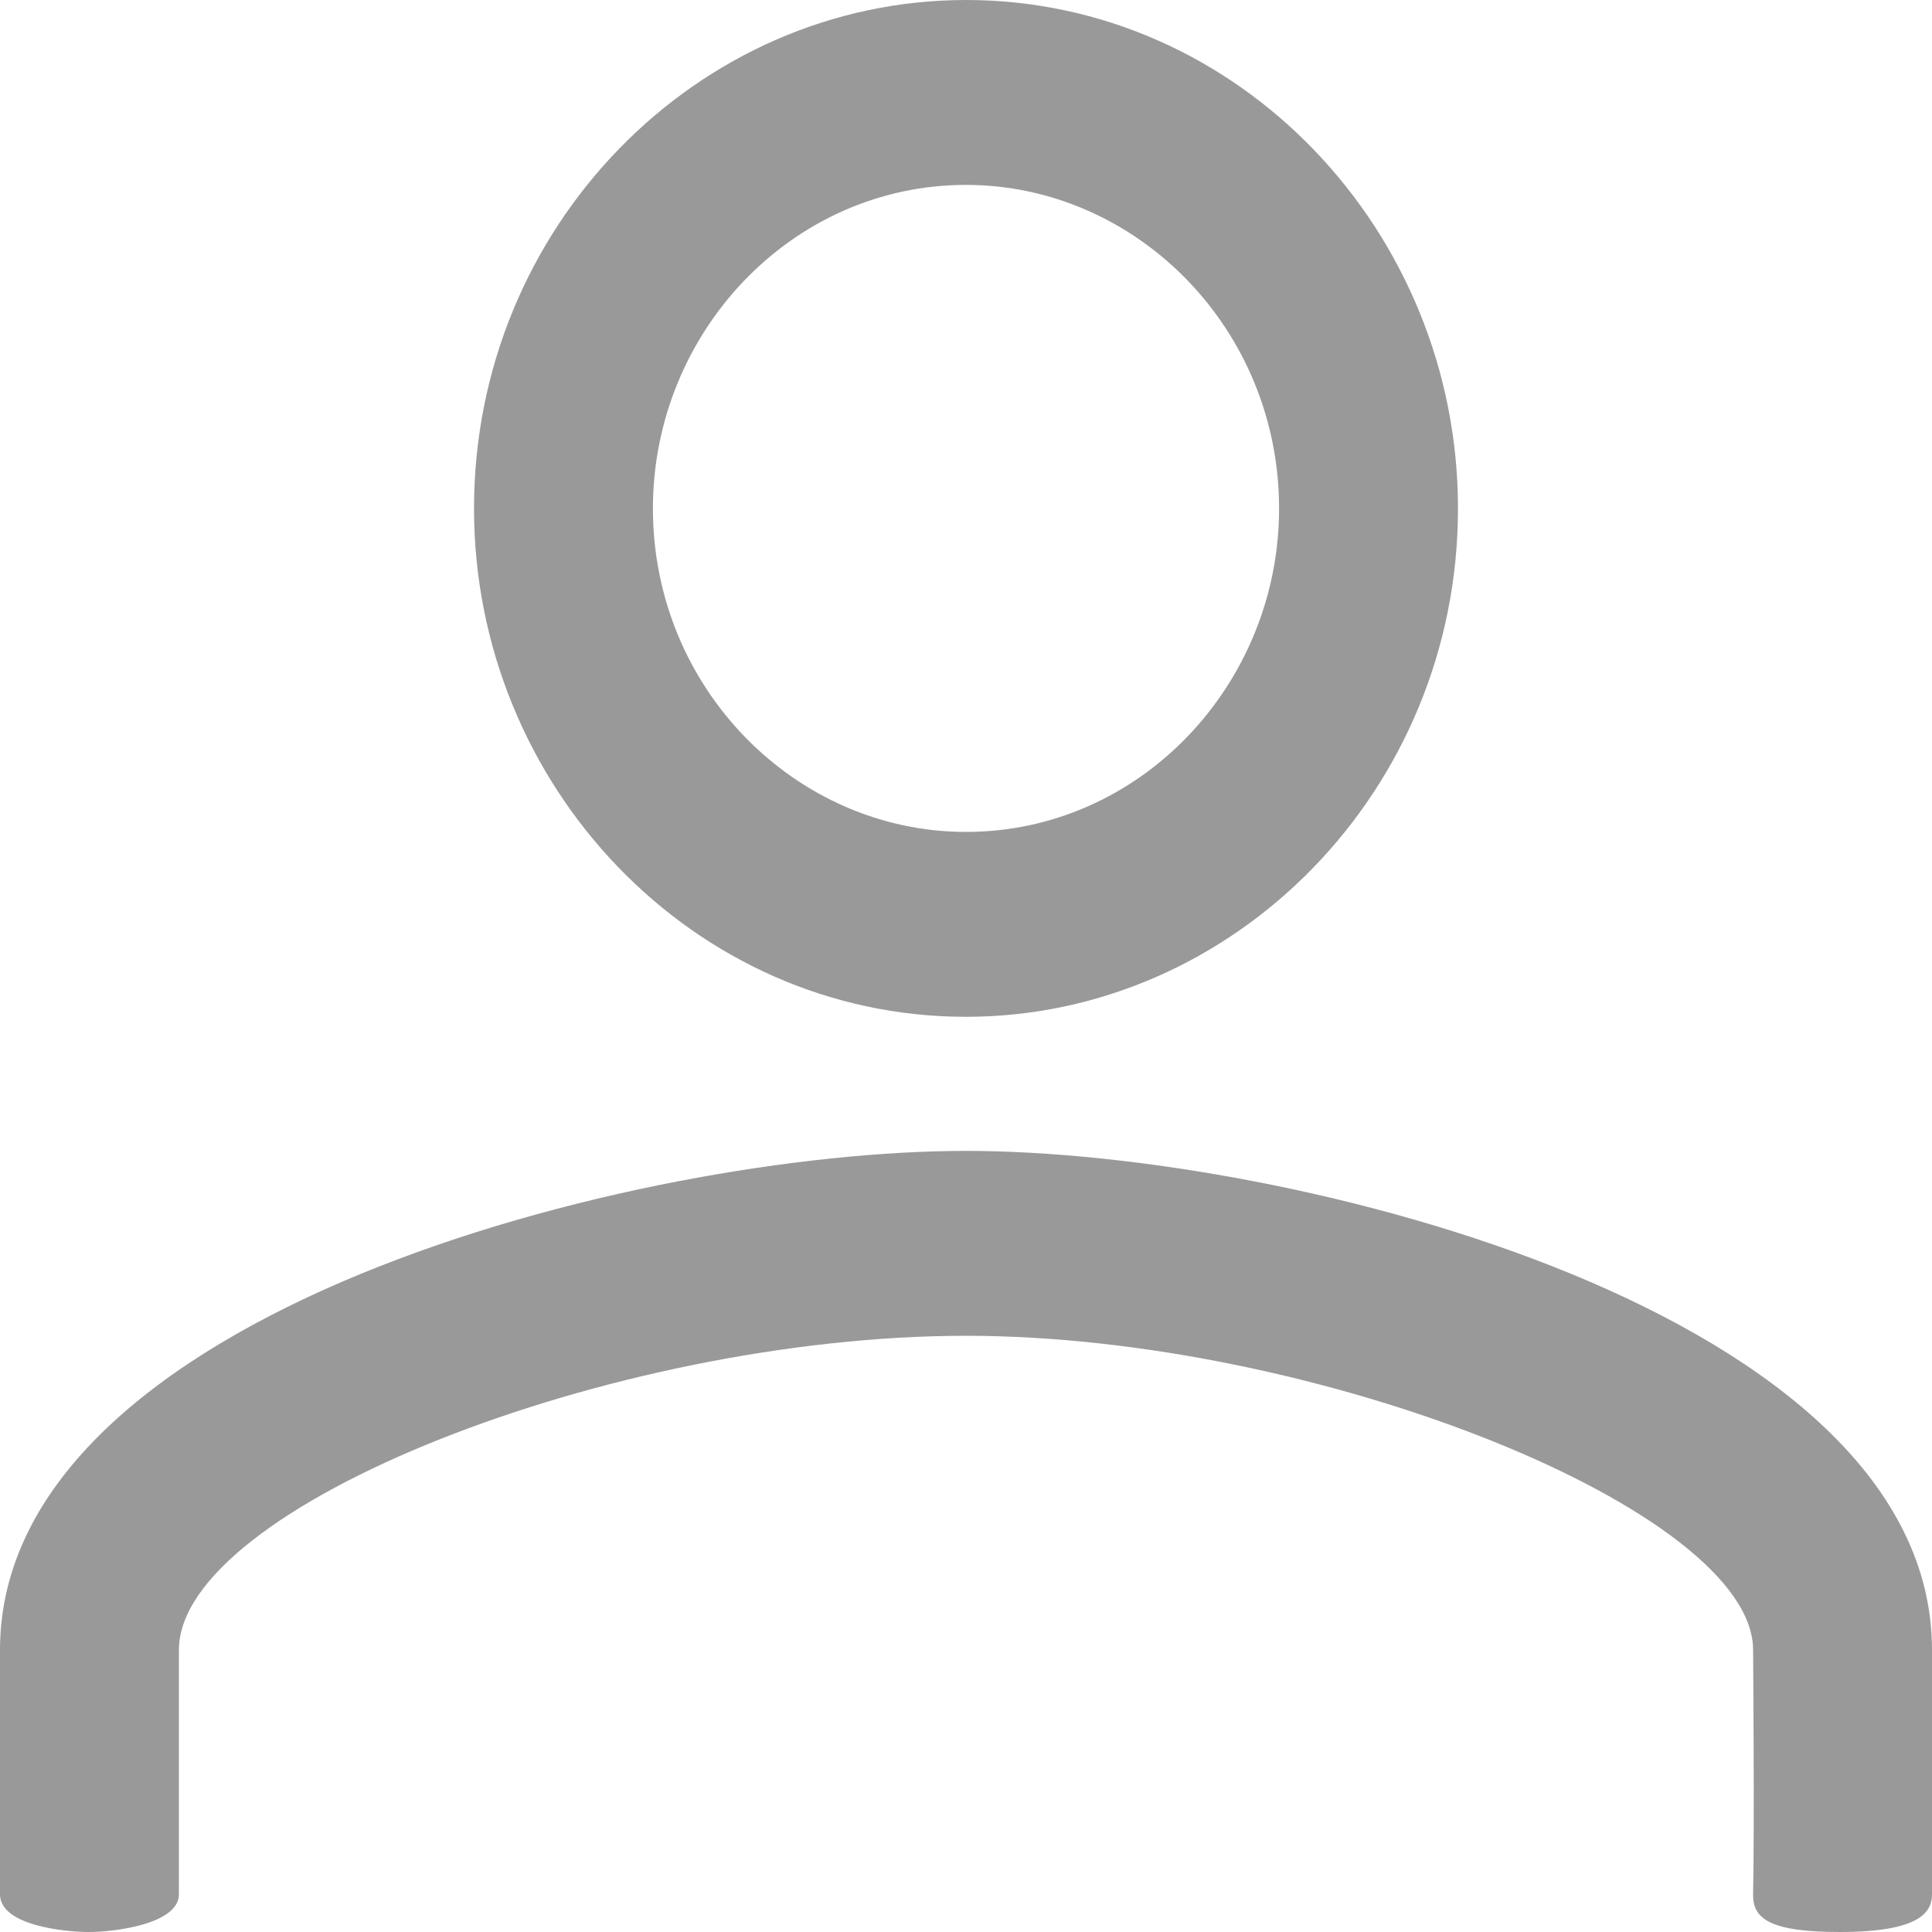 <?xml version="1.0" encoding="UTF-8"?>
<svg width="20px" height="20px" viewBox="0 0 20 20" version="1.1" xmlns="http://www.w3.org/2000/svg" xmlns:xlink="http://www.w3.org/1999/xlink">
    <!-- Generator: Sketch 60 (88103) - https://sketch.com -->
    <title>我的2</title>
    <desc>Created with Sketch.</desc>
    <g id="首页" stroke="none" stroke-width="1" fill="none" fill-rule="evenodd">
        <g id="首页-医院需求" transform="translate(-302, -1510)" fill="#999999">
            <g id="底部导航" transform="translate(0, 1504)">
                <g id="首页" transform="translate(52, 6)">
                    <g id="我的" transform="translate(250, 0)">
                        <path d="M10,1.914 C11.759,1.914 13.241,3.398 13.241,5.264 C13.241,7.081 11.806,8.612 10,8.612 C8.241,8.612 6.759,7.129 6.759,5.264 C6.759,3.445 8.194,1.914 10,1.914 M10,10.526 C12.777,10.526 15.093,8.182 15.093,5.264 C15.093,2.393 12.824,0 10,0 C7.222,0 4.907,2.345 4.907,5.264 C4.907,8.135 7.176,10.526 10,10.526 M20,19.61 L20,17.081 C20,13.589 13.38,11.914 10,11.914 C6.62,11.914 0,13.589 0,17.081 L0,19.61 C0,19.933 0.671,20 0.919,20 C1.171,20.001 1.852,19.921 1.852,19.61 L1.852,17.081 C1.852,15.598 6.343,13.828 10,13.828 C13.657,13.828 18.148,15.646 18.148,17.081 C18.148,17.081 18.163,18.912 18.148,19.61 C18.143,19.86 18.319,20 19.043,20 C19.878,20 20,19.793 20,19.61" id="我的2"></path>
                    </g>
                </g>
            </g>
        </g>
    </g>
</svg>